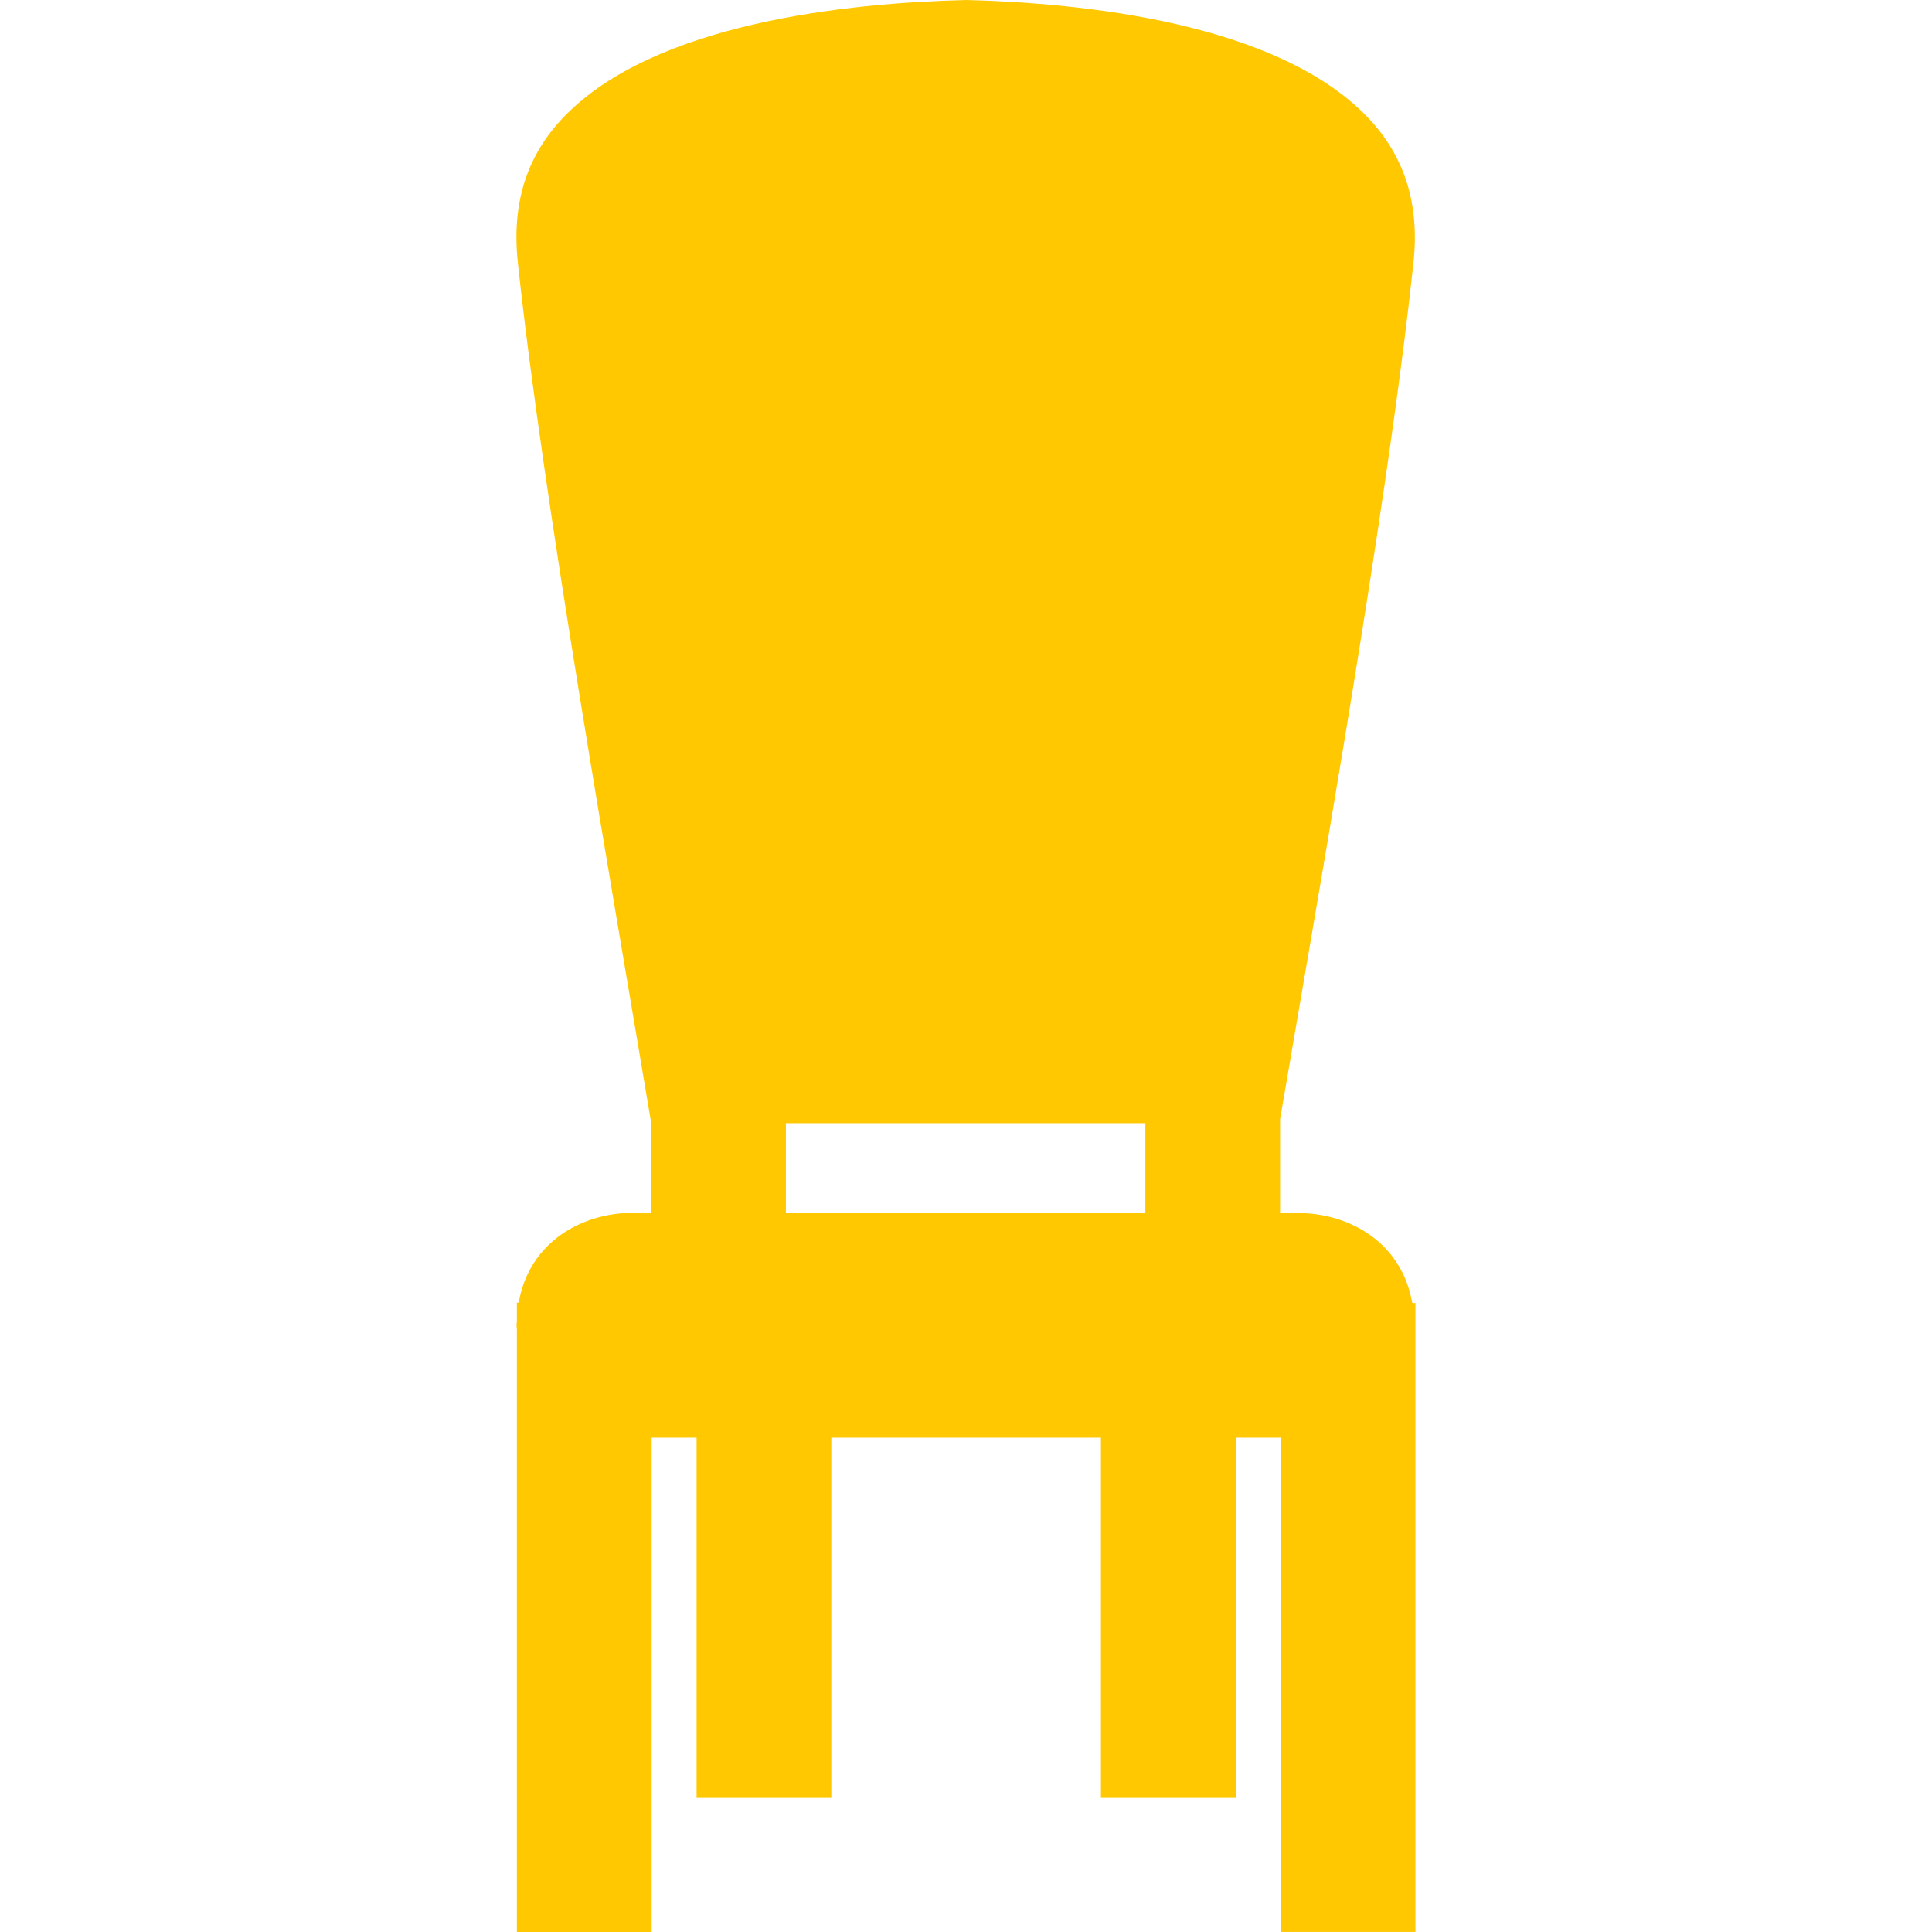 <svg width="38" height="38" fill="none" xmlns="http://www.w3.org/2000/svg"><path d="M27.778 25.628c-.213-1.21-1.26-1.768-2.246-1.768h-.354v-1.846l.32-1.868c.787-4.578 1.864-10.85 2.303-14.978.125-1.166-.176-2.104-.905-2.866C25.108.442 21.298.057 18.991 0c-2.302.057-6.113.442-7.9 2.298-.733.761-1.03 1.699-.906 2.866.499 4.683 1.856 12.327 2.623 16.924v1.767h-.356c-.99 0-2.04.56-2.25 1.767h-.036v.369c0 .026-.007.047-.007.073 0 .027.006.048.007.074V38h2.651v-9.721h.884v7.07h2.65v-7.07h5.303v7.07h2.651v-7.07h.884v9.72h2.651v-12.37h-.063zm-5.25-1.768h-7.07v-1.767h7.07v1.767z" fill="#FFC800"/></svg>
